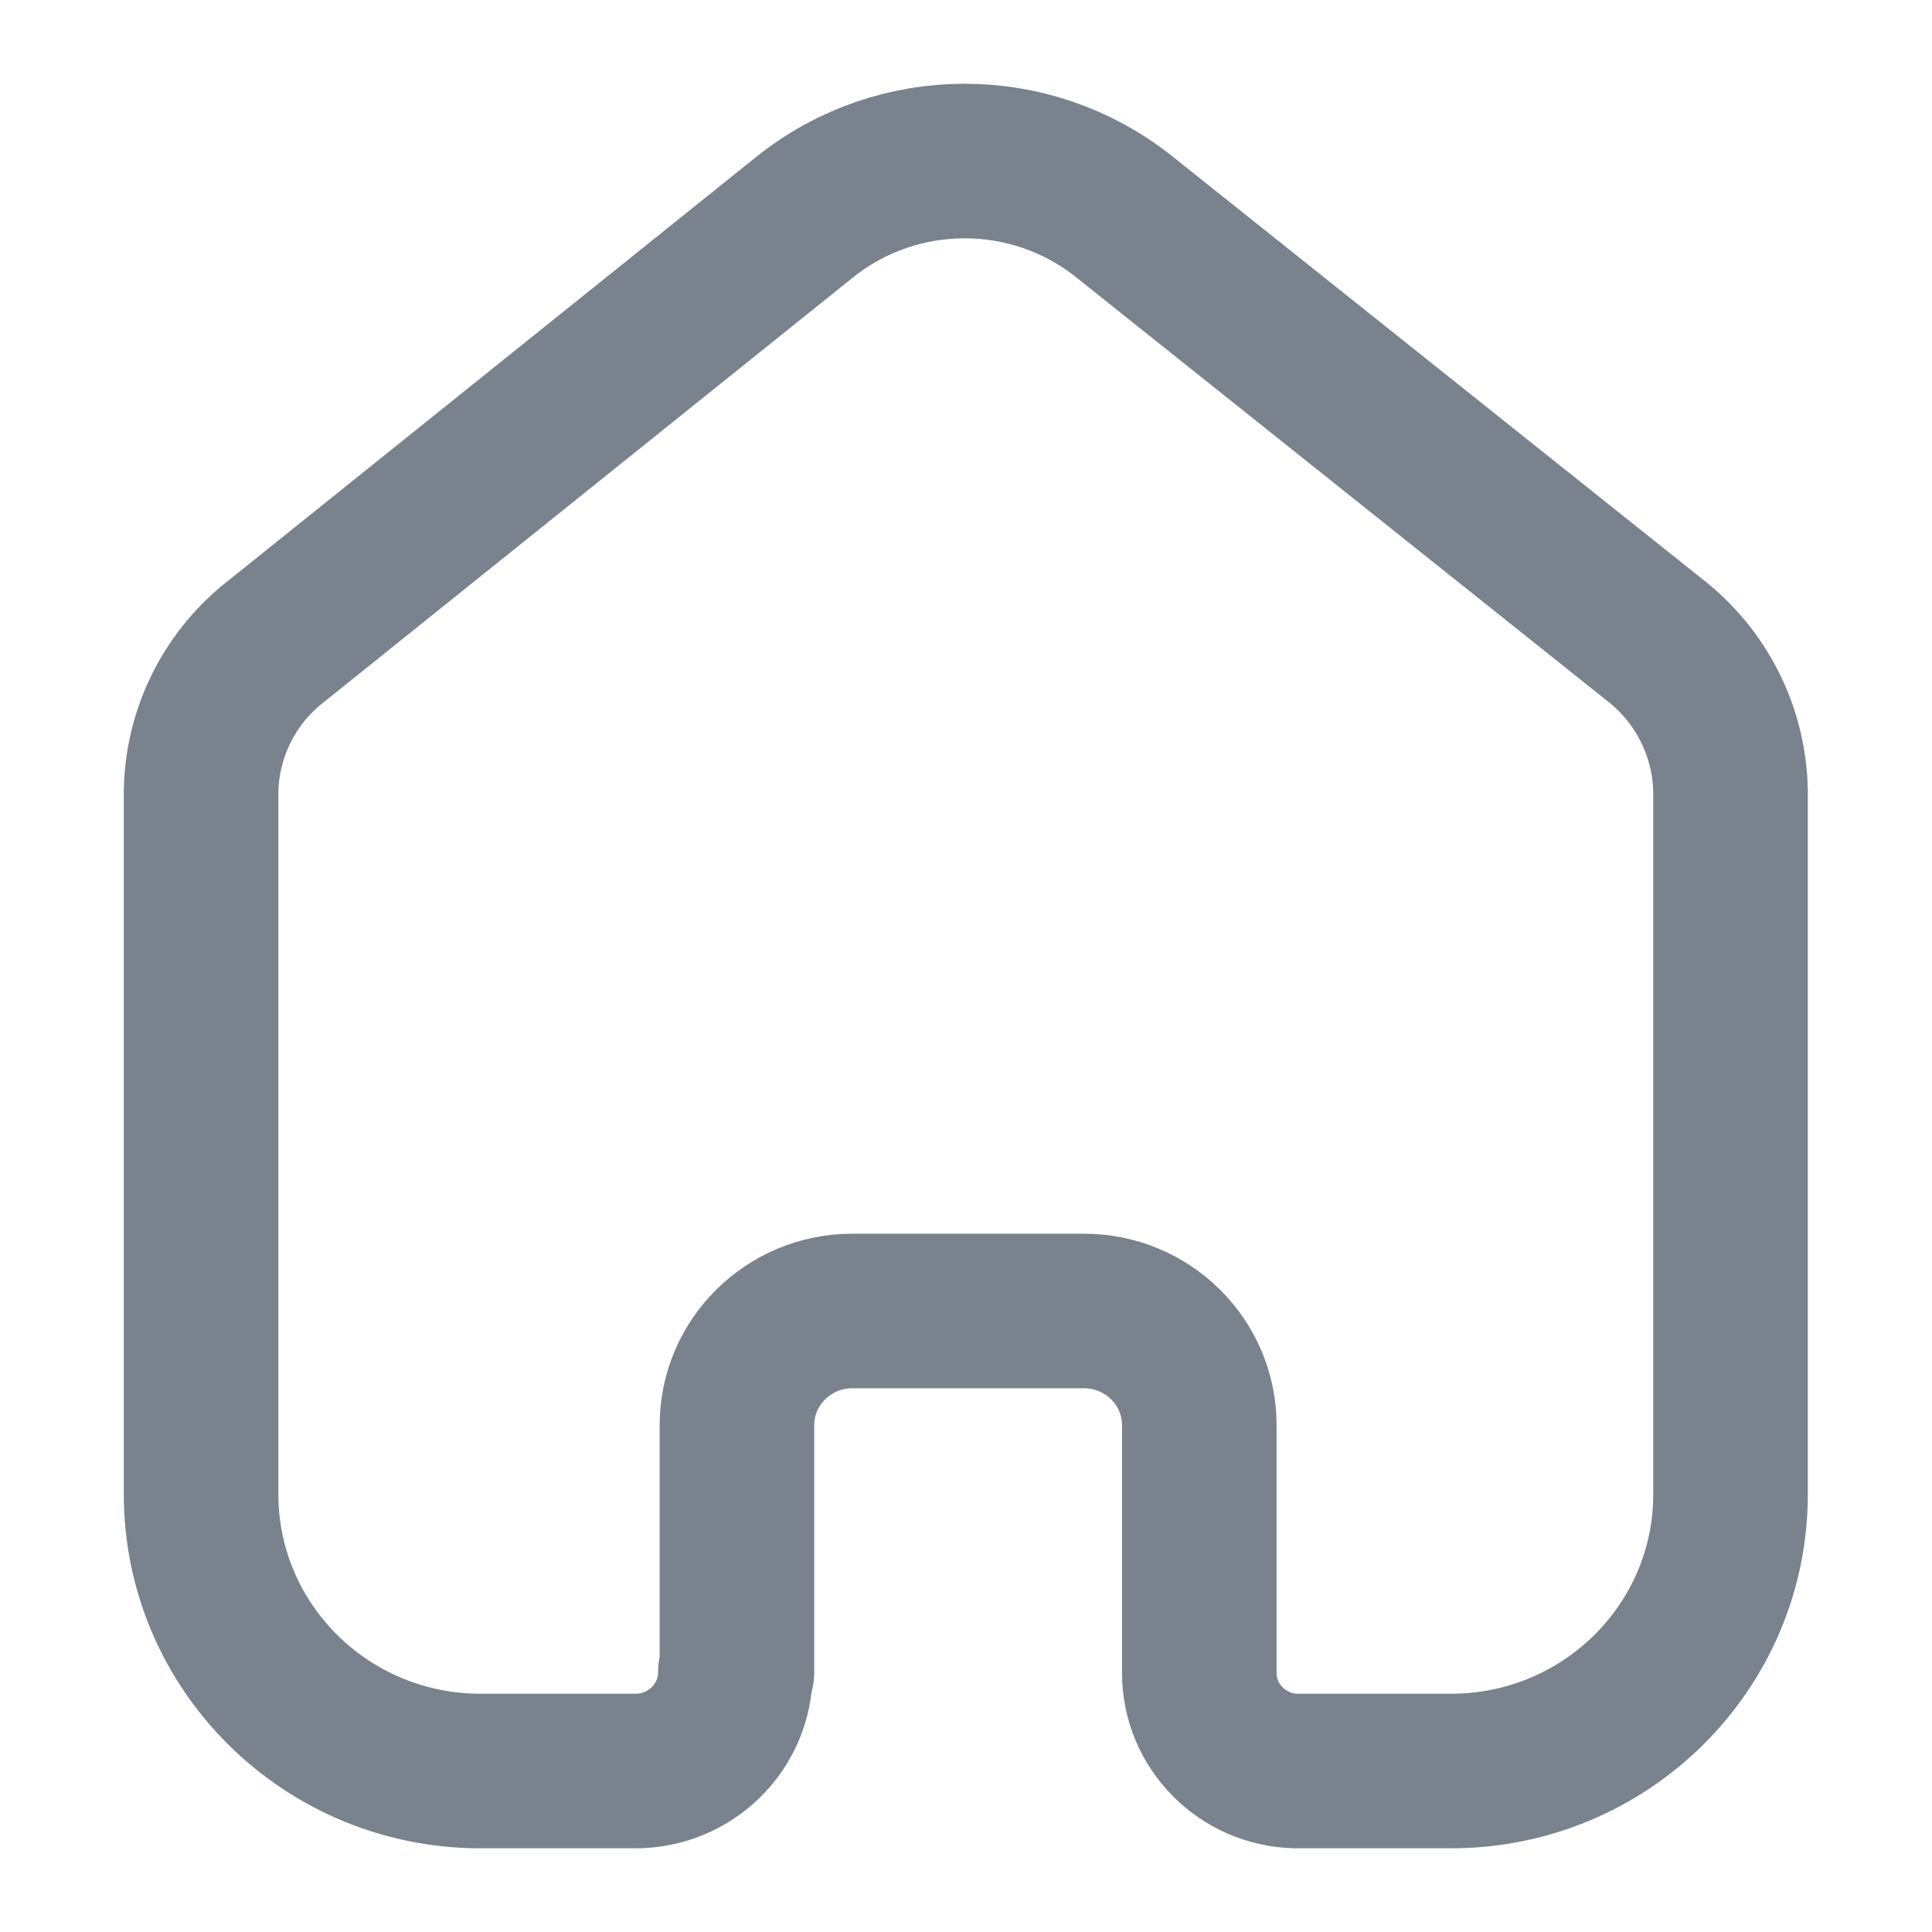 <svg width="25" height="25" viewBox="0 0 25 25" fill="none" xmlns="http://www.w3.org/2000/svg">
<path d="M9.536 21.637V18.442C9.536 17.63 10.199 16.97 11.019 16.964H14.026C14.85 16.964 15.519 17.626 15.519 18.442V18.442V21.647C15.519 22.337 16.075 22.901 16.771 22.917H18.776C20.774 22.917 22.393 21.313 22.393 19.335V19.335V10.248C22.383 9.47 22.014 8.739 21.391 8.264L14.537 2.797C13.336 1.846 11.629 1.846 10.428 2.797L3.604 8.274C2.979 8.747 2.609 9.479 2.602 10.258V19.335C2.602 21.313 4.221 22.917 6.219 22.917H8.223C8.937 22.917 9.516 22.344 9.516 21.637V21.637" stroke="#79828D" stroke-width="2" stroke-linecap="round" stroke-linejoin="round"/>
</svg>
